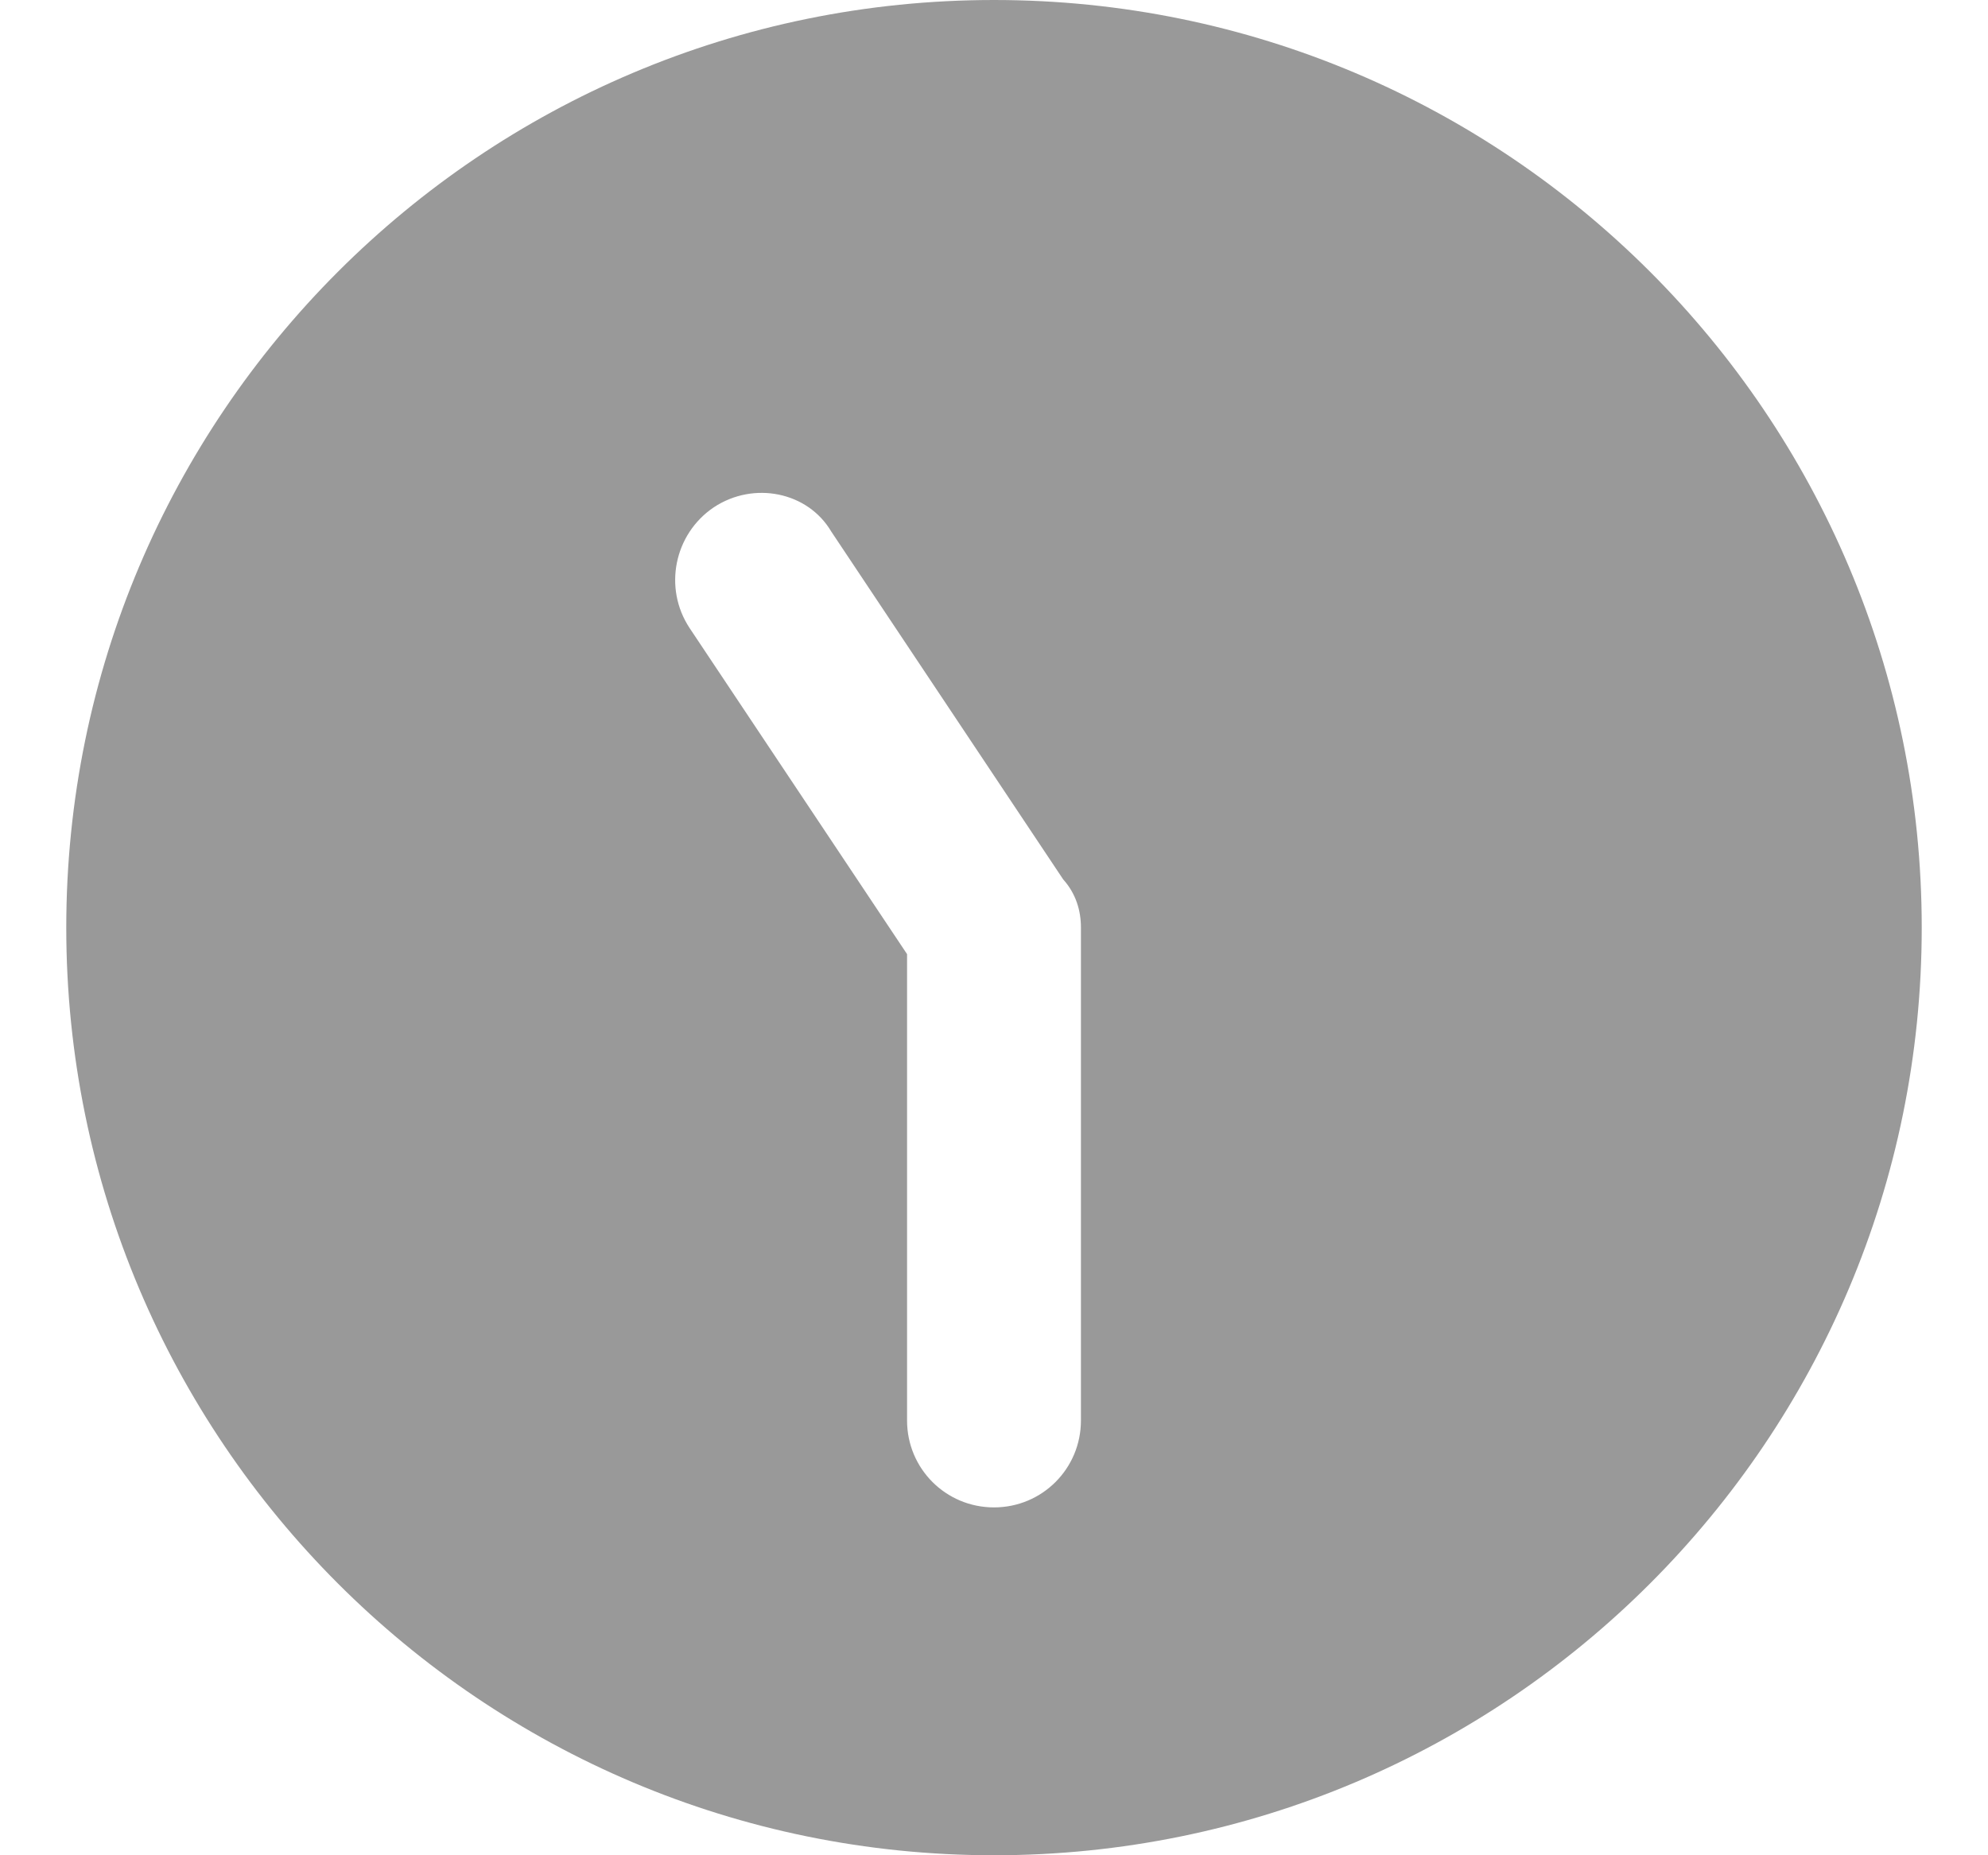 <svg width="15" height="14" viewBox="0 0 15 14" fill="none" xmlns="http://www.w3.org/2000/svg">
<path d="M14.5 7C14.5 10.866 11.366 14 7.5 14C3.634 14 0.5 10.866 0.5 7C0.5 3.134 3.634 0 7.5 0C11.366 0 14.5 3.134 14.5 7ZM6.844 10.719C6.844 11.082 7.136 11.375 7.5 11.375C7.864 11.375 8.156 11.082 8.156 10.719V7C8.156 6.871 8.118 6.743 8.022 6.636L6.272 4.011C6.095 3.711 5.687 3.629 5.386 3.828C5.086 4.03 5.004 4.438 5.203 4.739L6.844 7.2V10.719Z" fill="#999999"/>
</svg>
